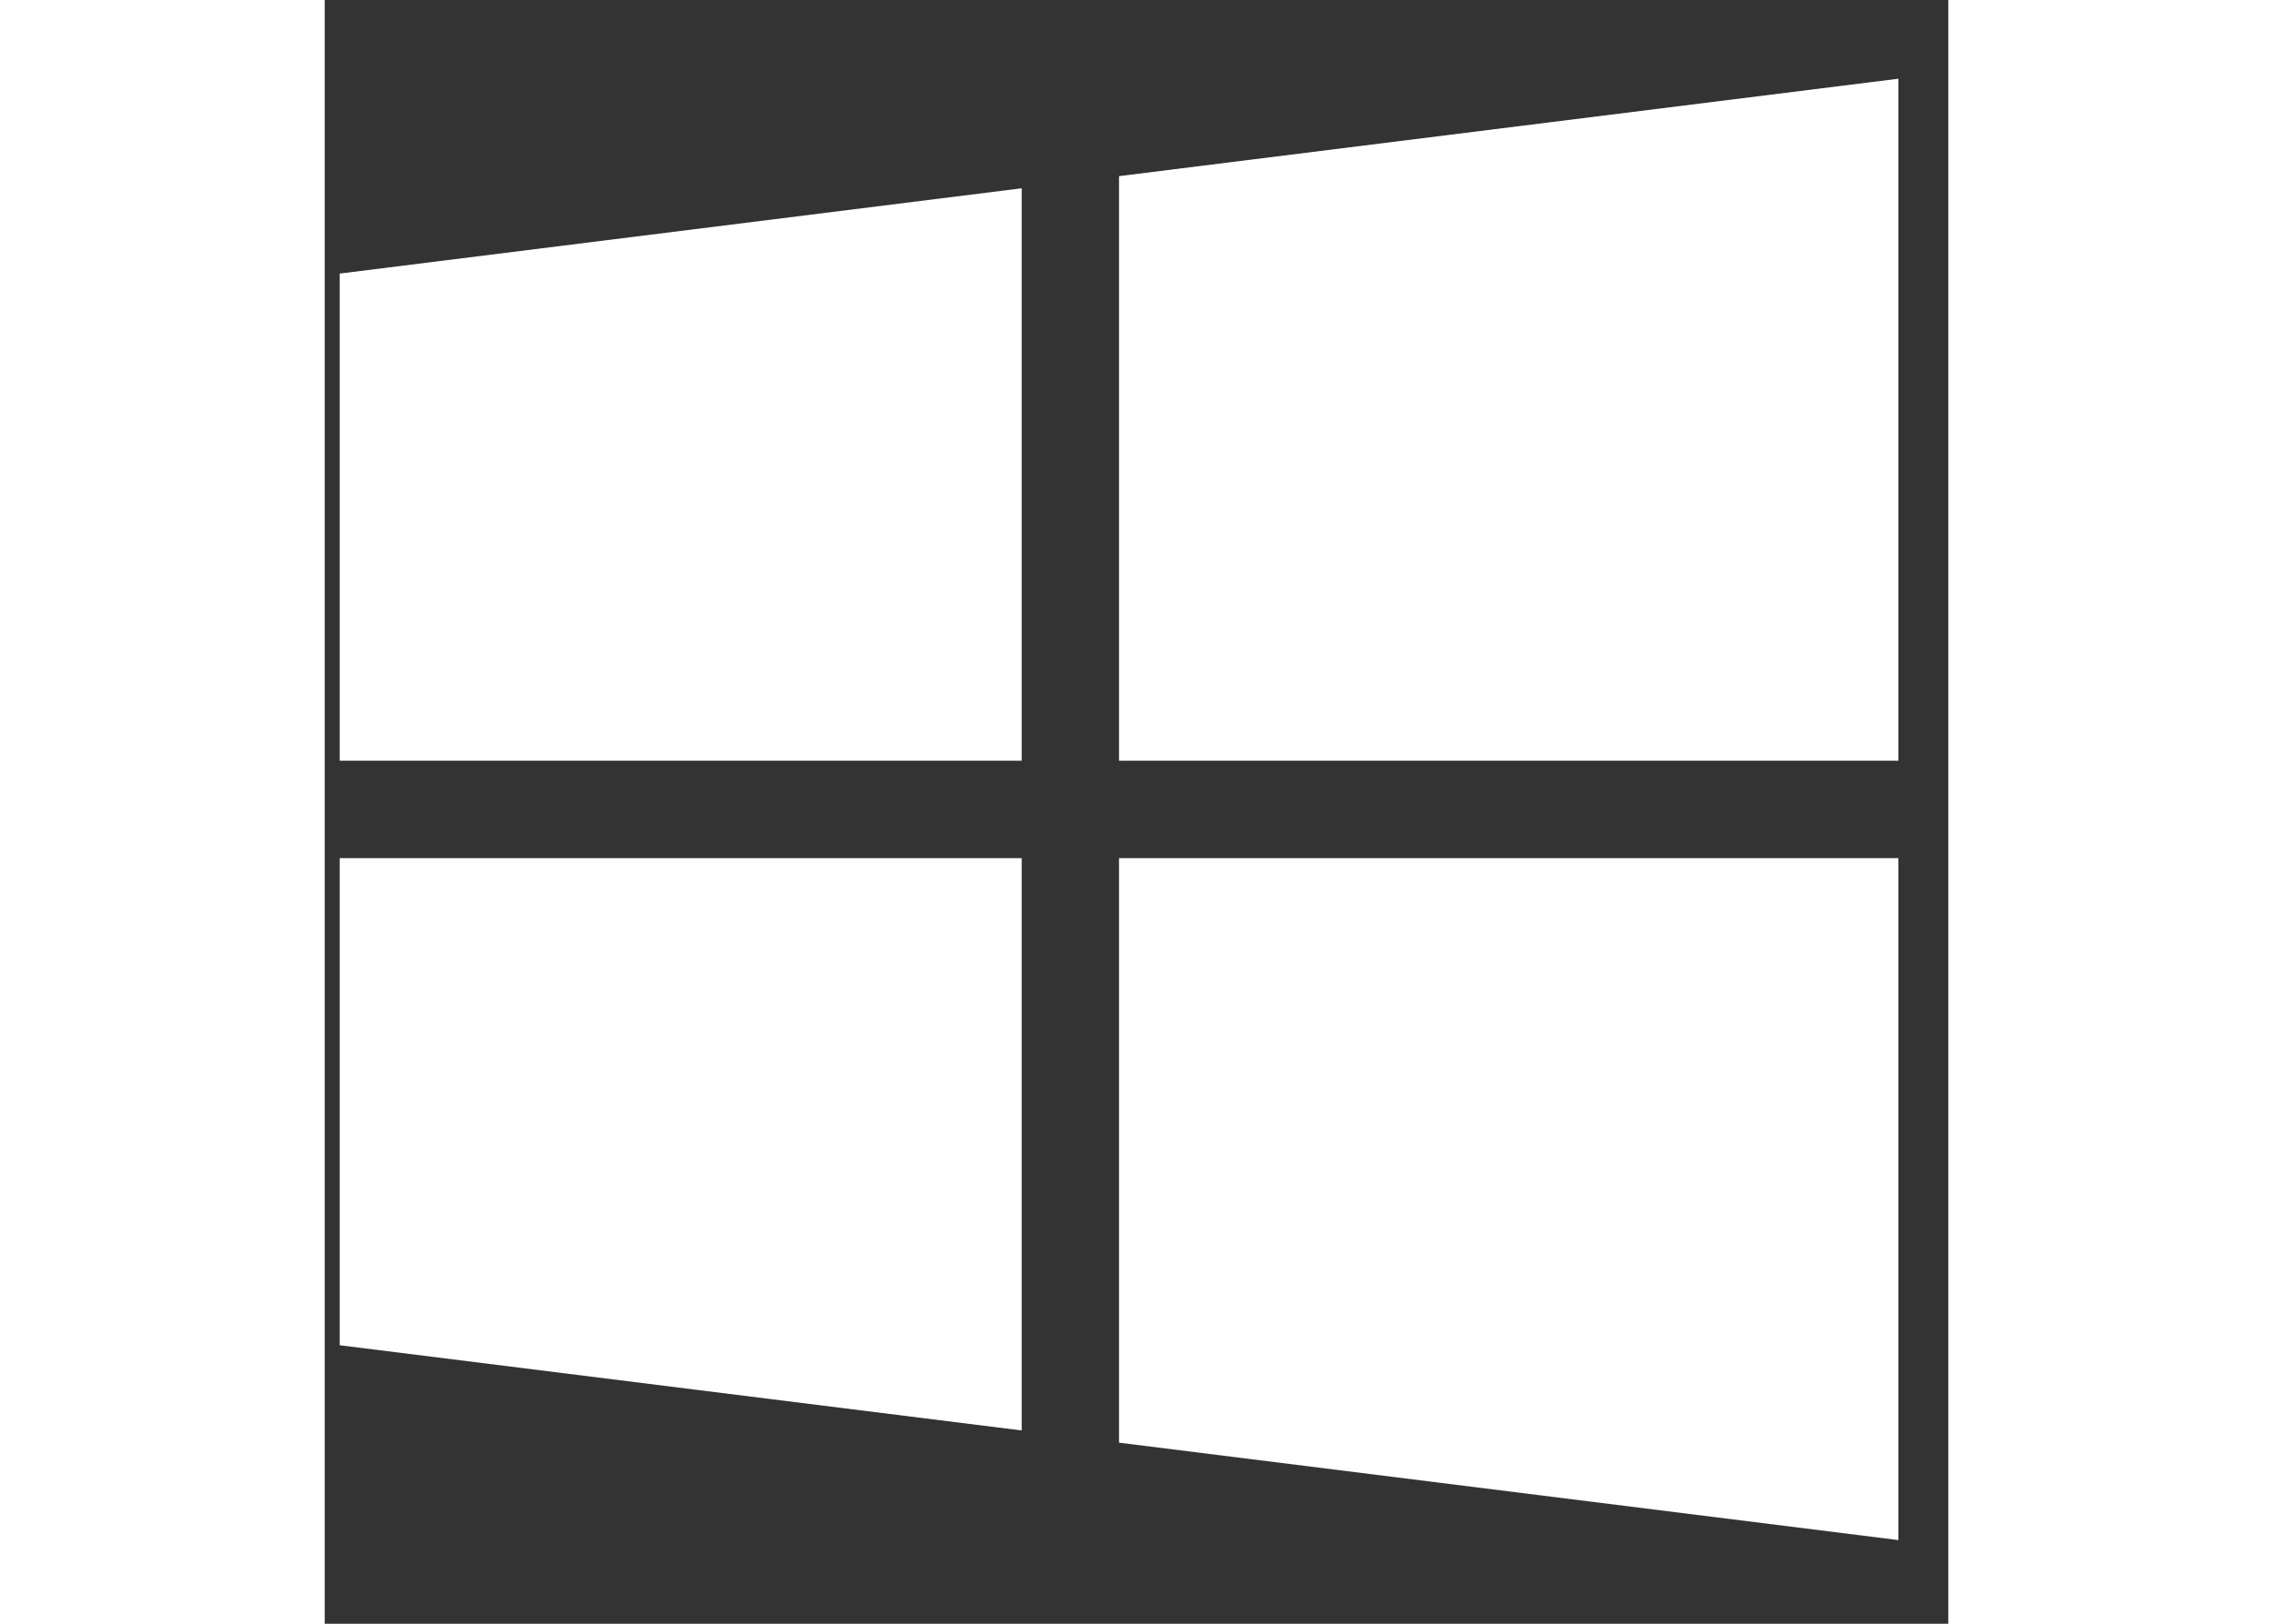 <svg width="35" height="25" viewBox="0 0 25 25" fill="none" xmlns="http://www.w3.org/2000/svg">
<rect x="0" y="0" width="25" height="25" fill="#333333" stroke="none"/>
<g clip-path="url(#clip0)">
<path d="M0.231 4.212V11.712H10.732V2.899L0.231 4.212Z" fill="white"/>
<path d="M12.231 2.712V11.712H24.232V1.212L12.231 2.712Z" fill="white"/>
<path d="M12.231 13.212V22.212L24.232 23.712V13.212H12.231Z" fill="white"/>
<path d="M0.231 13.212V20.712L10.732 22.024V13.212H0.231Z" fill="white"/>
</g>
<defs>
<clipPath id="clip0">
<rect width="24" height="24" fill="white" transform="translate(0.231 0.462)"/>
</clipPath>
</defs>
</svg>
